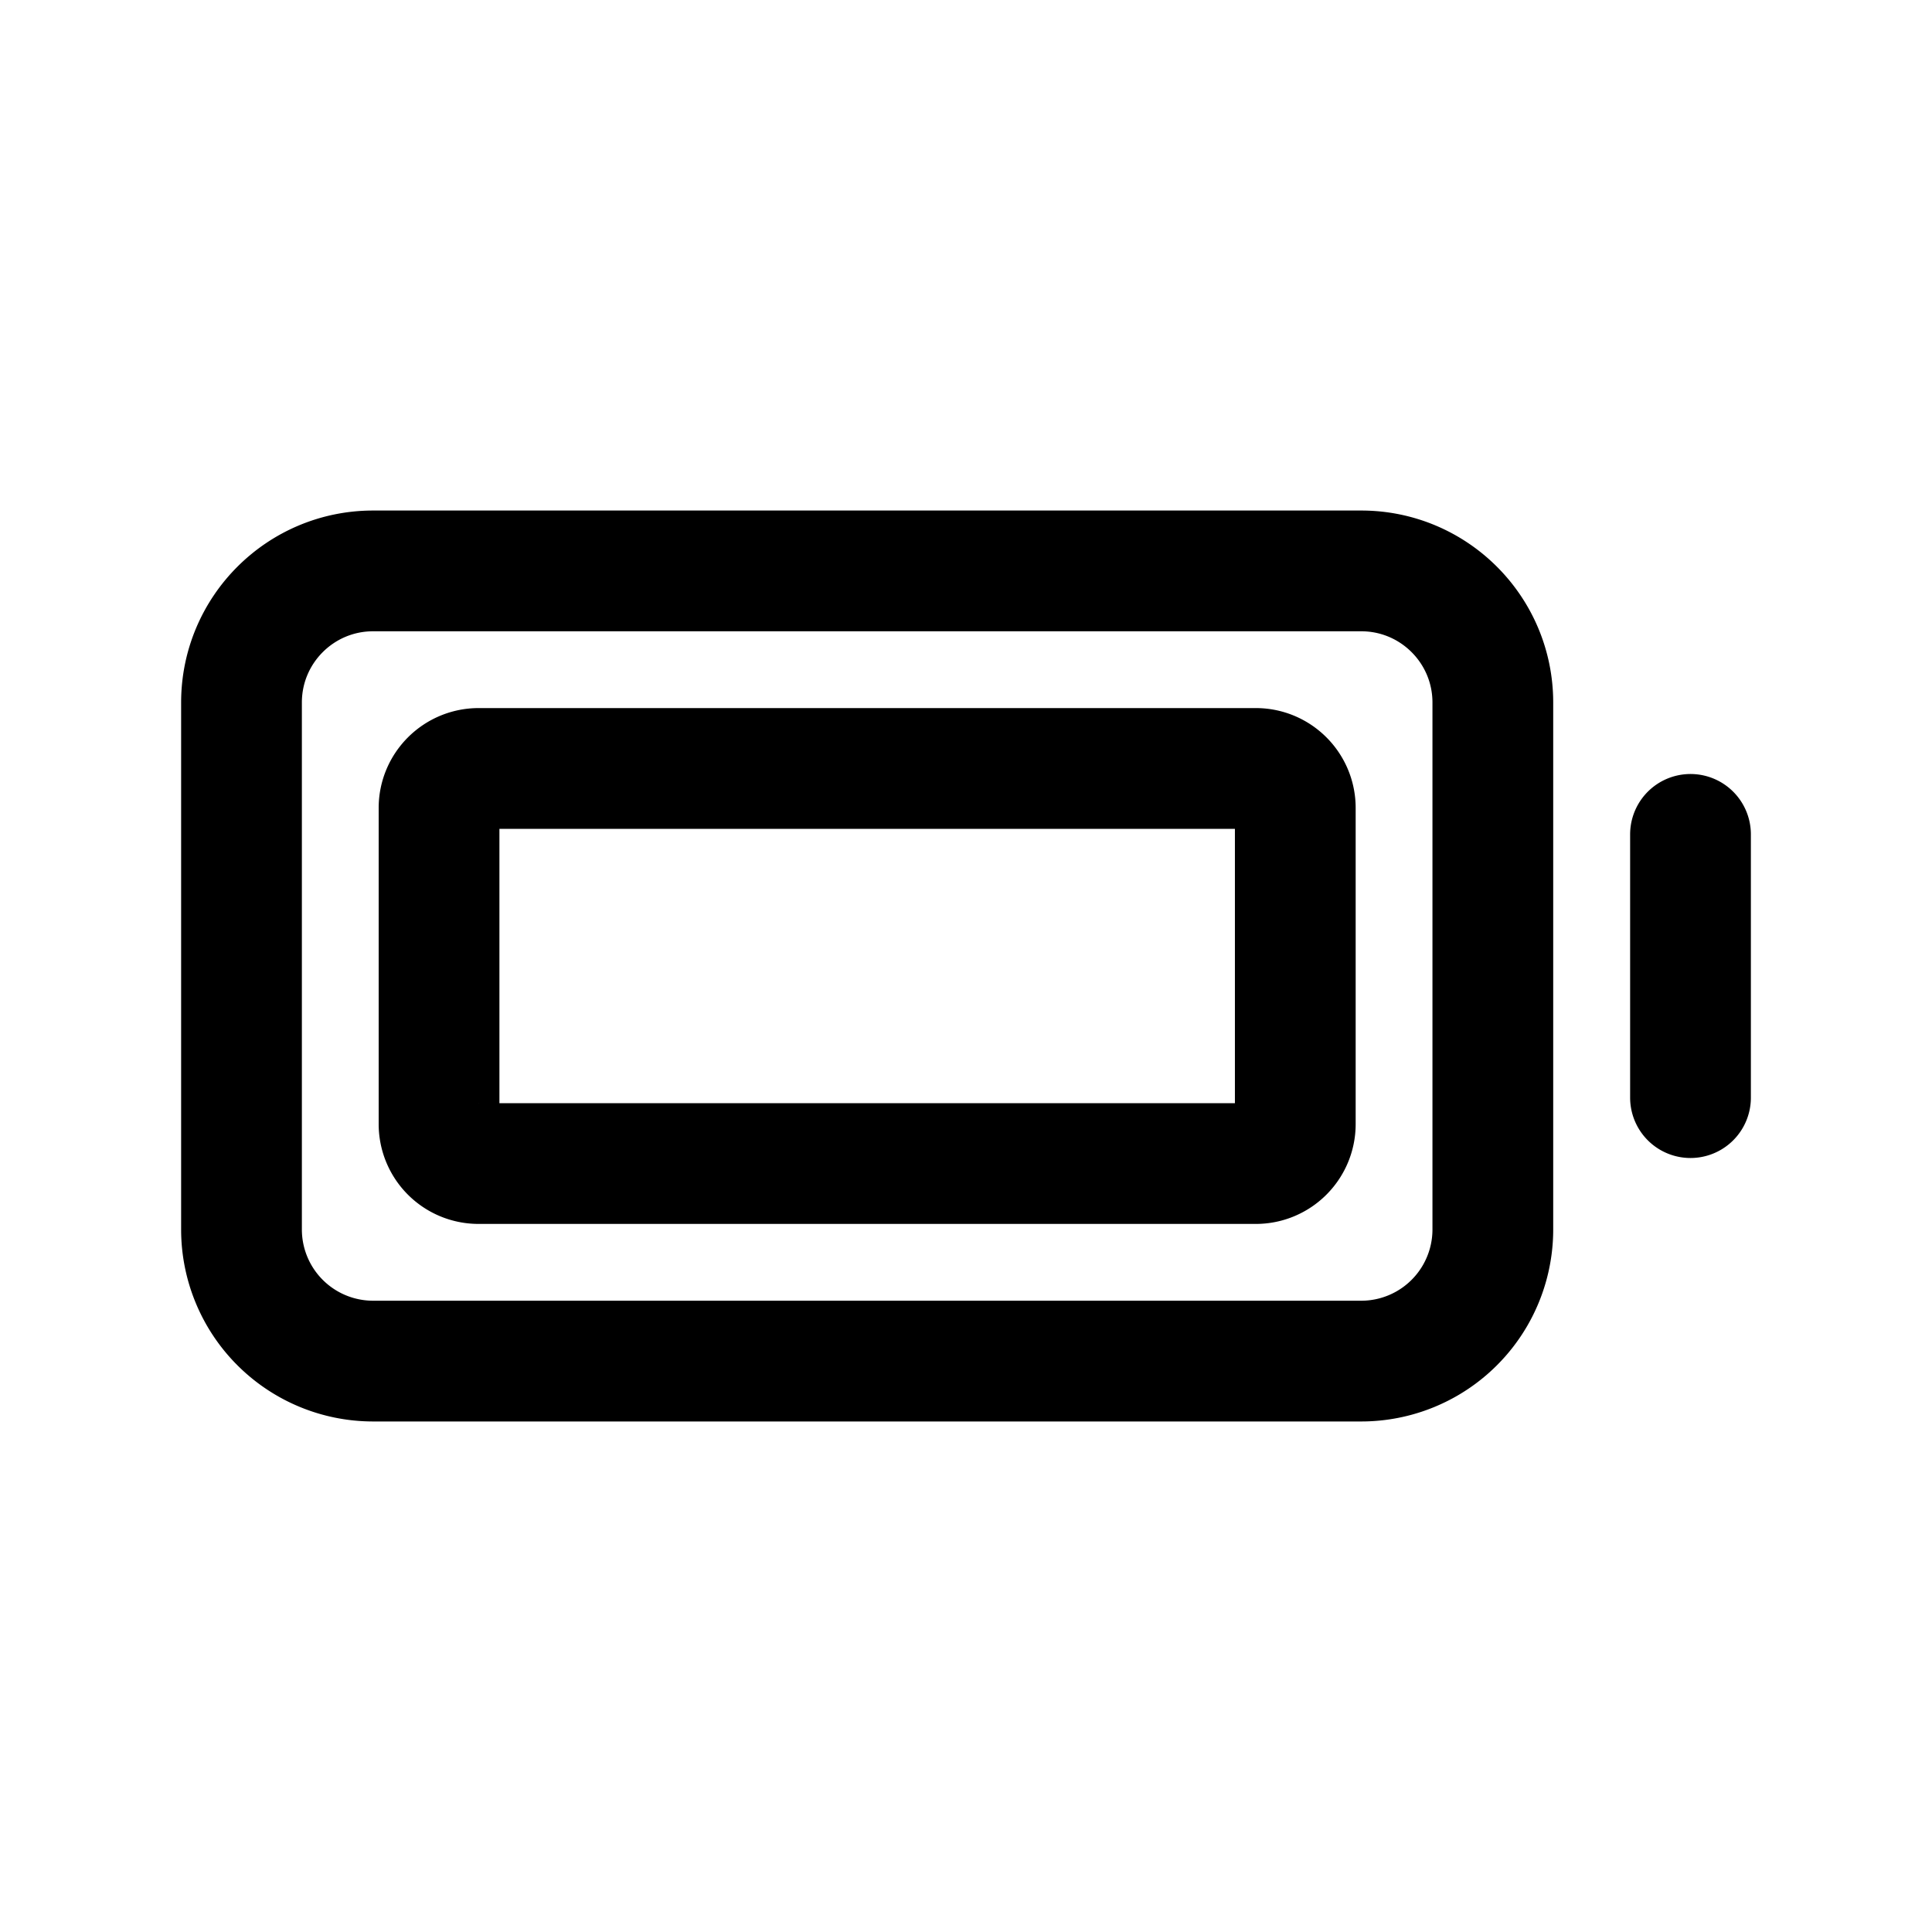 <svg xmlns="http://www.w3.org/2000/svg" fill="none" viewBox="0 0 16 16"><path stroke="currentColor" stroke-linecap="round" d="M14 6.91v2.18M2 10.183V5.818c0-.602.488-1.09 1.09-1.09h8.183c.602 0 1.09.488 1.09 1.09v4.364a1.09 1.09 0 0 1-1.09 1.09H3.09A1.09 1.09 0 0 1 2 10.183Zm1.636-.873V6.691c0-.18.147-.327.328-.327H10.4c.18 0 .327.146.327.327v2.618c0 .18-.146.327-.327.327H3.964a.327.327 0 0 1-.328-.327Z"/></svg>